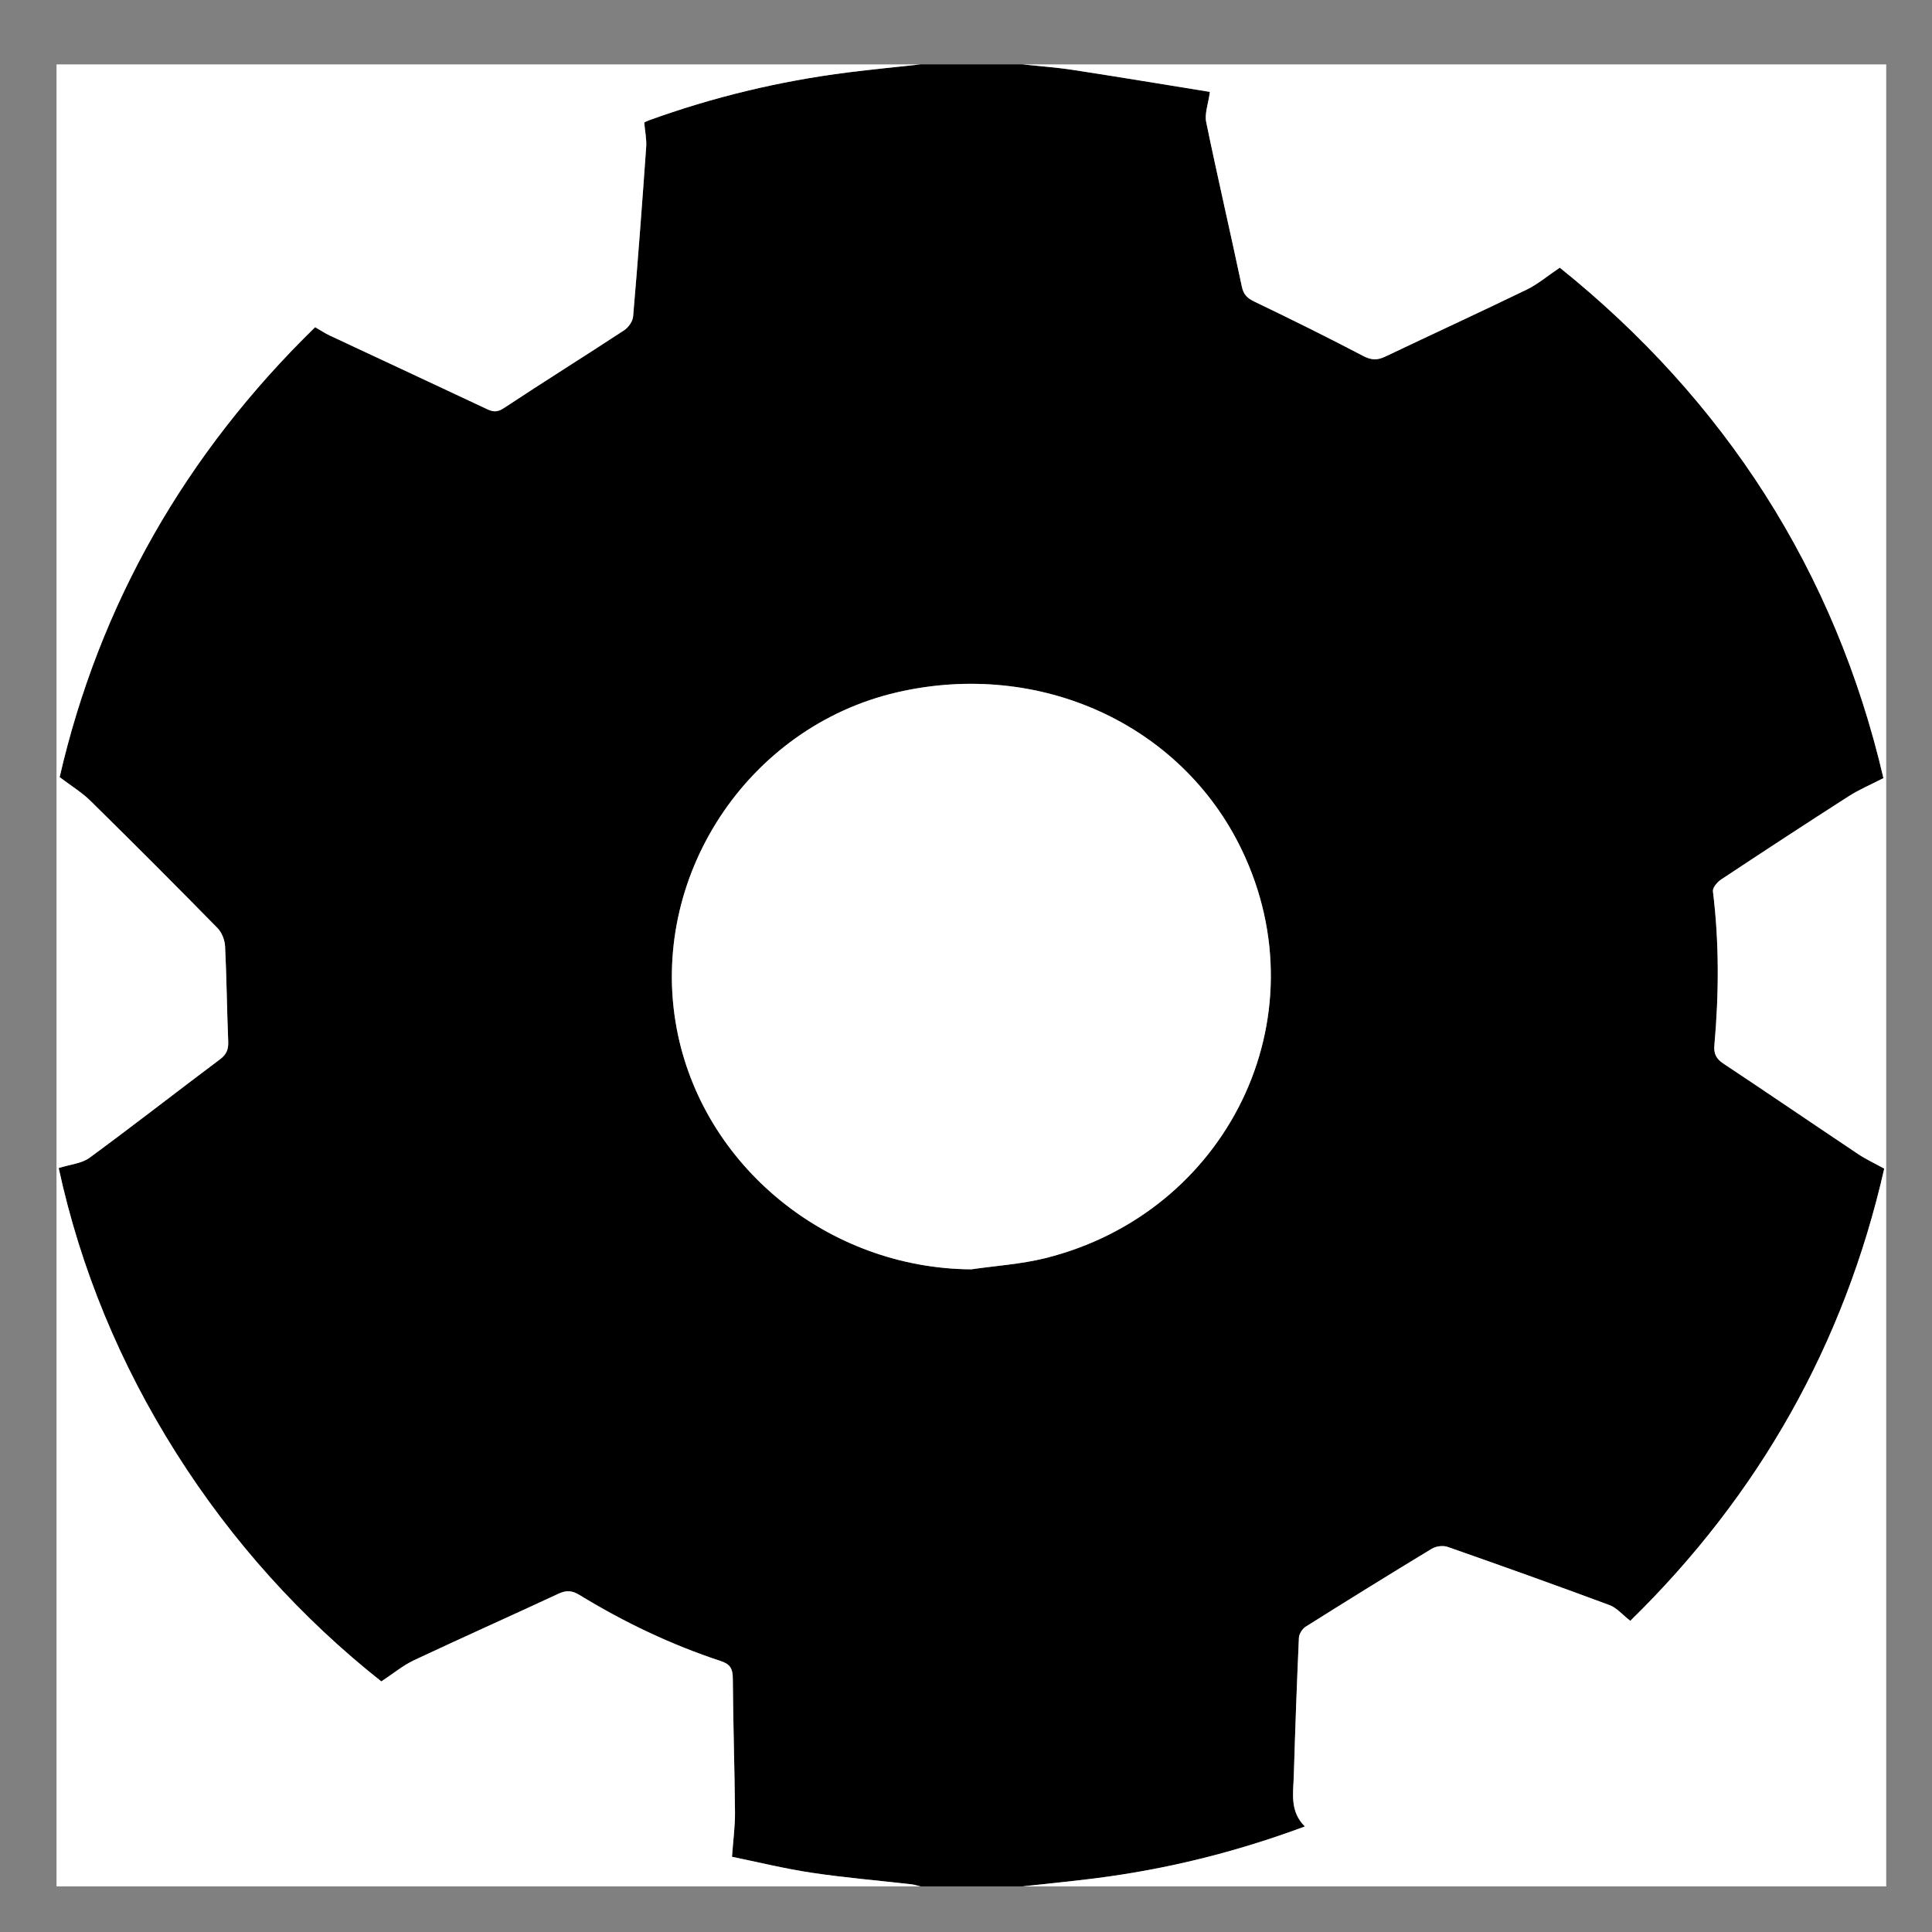 <?xml version="1.0" encoding="utf-8"?>
<!-- Generator: Adobe Illustrator 16.0.3, SVG Export Plug-In . SVG Version: 6.00 Build 0)  -->
<!DOCTYPE svg PUBLIC "-//W3C//DTD SVG 1.1//EN" "http://www.w3.org/Graphics/SVG/1.1/DTD/svg11.dtd">
<svg version="1.1" id="Shape_13_xA0_Image_1_" xmlns="http://www.w3.org/2000/svg" xmlns:xlink="http://www.w3.org/1999/xlink"
	 x="0px" y="0px" width="720px" height="720px" viewBox="0 0 720 720" enable-background="new 0 0 720 720" xml:space="preserve">
<rect x="0" y="0" width="720" height="720" fill="#808080" stroke="none"/>
<g>
	<g>
		<path fill-rule="evenodd" clip-rule="evenodd" d="M381,703c-12.667,0-25.333,0-38,0c-1.117-0.266-2.22-0.649-3.353-0.779
			c-12.4-1.424-24.859-2.455-37.193-4.312c-10.273-1.547-20.403-4.049-29.662-5.938c0.446-6.23,1.169-11.414,1.122-16.591
			c-0.151-16.66-0.708-33.316-0.817-49.977c-0.023-3.574-1.042-5.247-4.491-6.382c-18.537-6.101-36.054-14.476-52.69-24.647
			c-2.734-1.672-4.9-1.784-7.799-0.434c-17.918,8.345-35.98,16.384-53.863,24.803c-4.107,1.934-7.703,4.954-12.144,7.875
			c-29.668-23.477-55.596-52.086-76.518-85.211c-20.868-33.041-35.597-68.579-43.718-106.11c4.299-1.368,8.565-1.685,11.49-3.829
			C49.738,419.456,65.744,406.941,82,394.763c2.453-1.838,3.173-3.707,3.05-6.658c-0.494-11.808-0.578-23.634-1.167-35.435
			c-0.117-2.345-1.219-5.175-2.839-6.826c-15.64-15.937-31.419-31.739-47.334-47.401c-3.191-3.14-7.128-5.521-11.481-8.829
			c14.815-64.433,46.952-120.62,95.213-167.683c2.066,1.188,3.708,2.297,5.48,3.127c19.556,9.164,39.145,18.257,58.684,27.456
			c2.303,1.084,3.843,1.11,6.208-0.453c14.826-9.802,29.905-19.219,44.769-28.964c1.597-1.048,3.204-3.313,3.36-5.137
			c1.806-21.061,3.384-42.141,4.871-63.227c0.2-2.836-0.44-5.731-0.732-9.069c0.174-0.085,0.865-0.501,1.61-0.771
			c24.032-8.706,48.739-14.649,74.088-17.874c9.056-1.151,18.147-2.021,27.222-3.02c12.667,0,25.333,0,38,0
			c6.263,0.667,12.563,1.093,18.781,2.047c17.229,2.645,34.425,5.509,51.104,8.2c-0.624,4.612-2.014,8.139-1.373,11.246
			c4.22,20.476,8.971,40.842,13.289,61.299c0.646,3.058,2.035,4.337,4.693,5.617c13.604,6.552,27.153,13.231,40.521,20.248
			c3.063,1.608,5.305,1.634,8.252,0.228c17.54-8.368,35.203-16.479,52.69-24.955c4.085-1.979,7.65-5.031,12.329-8.178
			c61.479,49.395,102.655,113.146,120.614,190.236c-4.874,2.512-9.081,4.273-12.863,6.697
			c-15.969,10.233-31.839,20.62-47.648,31.096c-1.416,0.938-3.195,3.048-3.029,4.395c2.355,19.103,2.252,38.21,0.543,57.328
			c-0.29,3.244,0.688,5.098,3.405,6.9c16.778,11.128,33.402,22.489,50.142,33.676c2.929,1.957,6.163,3.456,9.747,5.438
			c-14.867,65.403-46.761,121.727-94.637,168.523c-3.057-2.384-5.077-4.873-7.665-5.833c-20.068-7.447-40.226-14.661-60.43-21.735
			c-1.695-0.593-4.303-0.252-5.86,0.69c-15.765,9.536-31.425,19.245-47.017,29.06c-1.247,0.785-2.46,2.688-2.524,4.124
			c-0.773,17.14-1.388,34.287-1.903,51.437c-0.195,6.496-1.572,13.276,4.133,18.889c-25.789,9.589-51.564,15.94-78.071,19.313
			C399.167,701.137,390.075,702.003,381,703z M361.948,473.045c9.179-1.34,18.547-1.918,27.507-4.141
			c67.822-16.829,103.579-89.34,73.274-152.278c-22.556-46.843-75.474-70.881-128.457-58.608
			c-55.848,12.936-92.635,69.088-82.084,125.292C261.829,434.666,308.722,472.697,361.948,473.045z"/>
		<path fill-rule="evenodd" clip-rule="evenodd" fill="#FFFFFF" d="M381,703c9.075-0.997,18.167-1.863,27.223-3.016
			c26.507-3.372,52.282-9.724,78.071-19.313c-5.705-5.612-4.328-12.393-4.133-18.889c0.516-17.149,1.13-34.297,1.903-51.437
			c0.064-1.436,1.277-3.339,2.524-4.124c15.592-9.814,31.252-19.523,47.017-29.06c1.558-0.942,4.165-1.283,5.86-0.69
			c20.204,7.074,40.361,14.288,60.43,21.735c2.588,0.96,4.608,3.449,7.665,5.833c47.876-46.797,79.77-103.12,94.637-168.523
			c-3.584-1.981-6.818-3.48-9.747-5.438c-16.739-11.187-33.363-22.548-50.142-33.676c-2.718-1.803-3.695-3.656-3.405-6.9
			c1.709-19.118,1.813-38.226-0.543-57.328c-0.166-1.347,1.613-3.456,3.029-4.395c15.81-10.476,31.68-20.862,47.648-31.096
			c3.782-2.424,7.989-4.186,12.863-6.697c-17.959-77.091-59.136-140.842-120.614-190.236c-4.679,3.146-8.244,6.198-12.329,8.178
			c-17.487,8.476-35.15,16.587-52.69,24.955c-2.947,1.406-5.188,1.381-8.252-0.228c-13.368-7.017-26.917-13.696-40.521-20.248
			c-2.658-1.28-4.048-2.56-4.693-5.617c-4.318-20.457-9.069-40.823-13.289-61.299c-0.641-3.107,0.749-6.634,1.373-11.246
			c-16.679-2.691-33.874-5.556-51.104-8.2C393.563,25.093,387.263,24.667,381,24c107.293,0,214.586,0,321.939,0
			c0,226.333,0,452.667,0,679C595.586,703,488.293,703,381,703z"/>
		<path fill-rule="evenodd" clip-rule="evenodd" fill="#FFFFFF" d="M343,24c-9.075,0.998-18.167,1.868-27.222,3.02
			c-25.349,3.225-50.056,9.168-74.088,17.874c-0.745,0.27-1.436,0.686-1.61,0.771c0.292,3.338,0.932,6.233,0.732,9.069
			c-1.486,21.086-3.065,42.166-4.871,63.227c-0.157,1.824-1.763,4.089-3.36,5.137c-14.864,9.745-29.943,19.162-44.769,28.964
			c-2.365,1.563-3.905,1.537-6.208,0.453c-19.539-9.199-39.128-18.292-58.684-27.456c-1.772-0.83-3.414-1.938-5.48-3.127
			c-48.262,47.063-80.398,103.25-95.213,167.683c4.353,3.309,8.29,5.689,11.481,8.829c15.916,15.662,31.695,31.465,47.334,47.401
			c1.621,1.651,2.722,4.481,2.839,6.826c0.589,11.801,0.673,23.627,1.167,35.435c0.124,2.951-0.597,4.82-3.05,6.658
			c-16.256,12.179-32.262,24.693-48.637,36.706c-2.925,2.145-7.191,2.461-11.49,3.829c8.121,37.531,22.85,73.069,43.718,106.11
			c20.922,33.125,46.85,61.734,76.518,85.211c4.44-2.921,8.036-5.941,12.144-7.875c17.883-8.419,35.945-16.458,53.863-24.803
			c2.899-1.351,5.065-1.238,7.799,0.434c16.637,10.172,34.153,18.547,52.69,24.647c3.449,1.135,4.467,2.808,4.491,6.382
			c0.11,16.66,0.666,33.316,0.817,49.977c0.047,5.177-0.676,10.36-1.122,16.591c9.259,1.889,19.389,4.391,29.662,5.938
			c12.334,1.856,24.793,2.888,37.193,4.312c1.133,0.13,2.235,0.514,3.353,0.779c-107.293,0-214.585,0-321.939,0
			c0-226.333,0-452.667,0-679C128.415,24,235.707,24,343,24z"/>
		<path fill-rule="evenodd" clip-rule="evenodd" fill="#FFFFFF" d="M361.948,473.045c-53.226-0.348-100.12-38.379-109.76-89.735
			c-10.551-56.204,26.237-112.356,82.084-125.292c52.983-12.272,105.901,11.766,128.457,58.608
			c30.305,62.938-5.452,135.449-73.274,152.278C380.495,471.127,371.127,471.705,361.948,473.045z"/>
	</g>
</g>
</svg>
